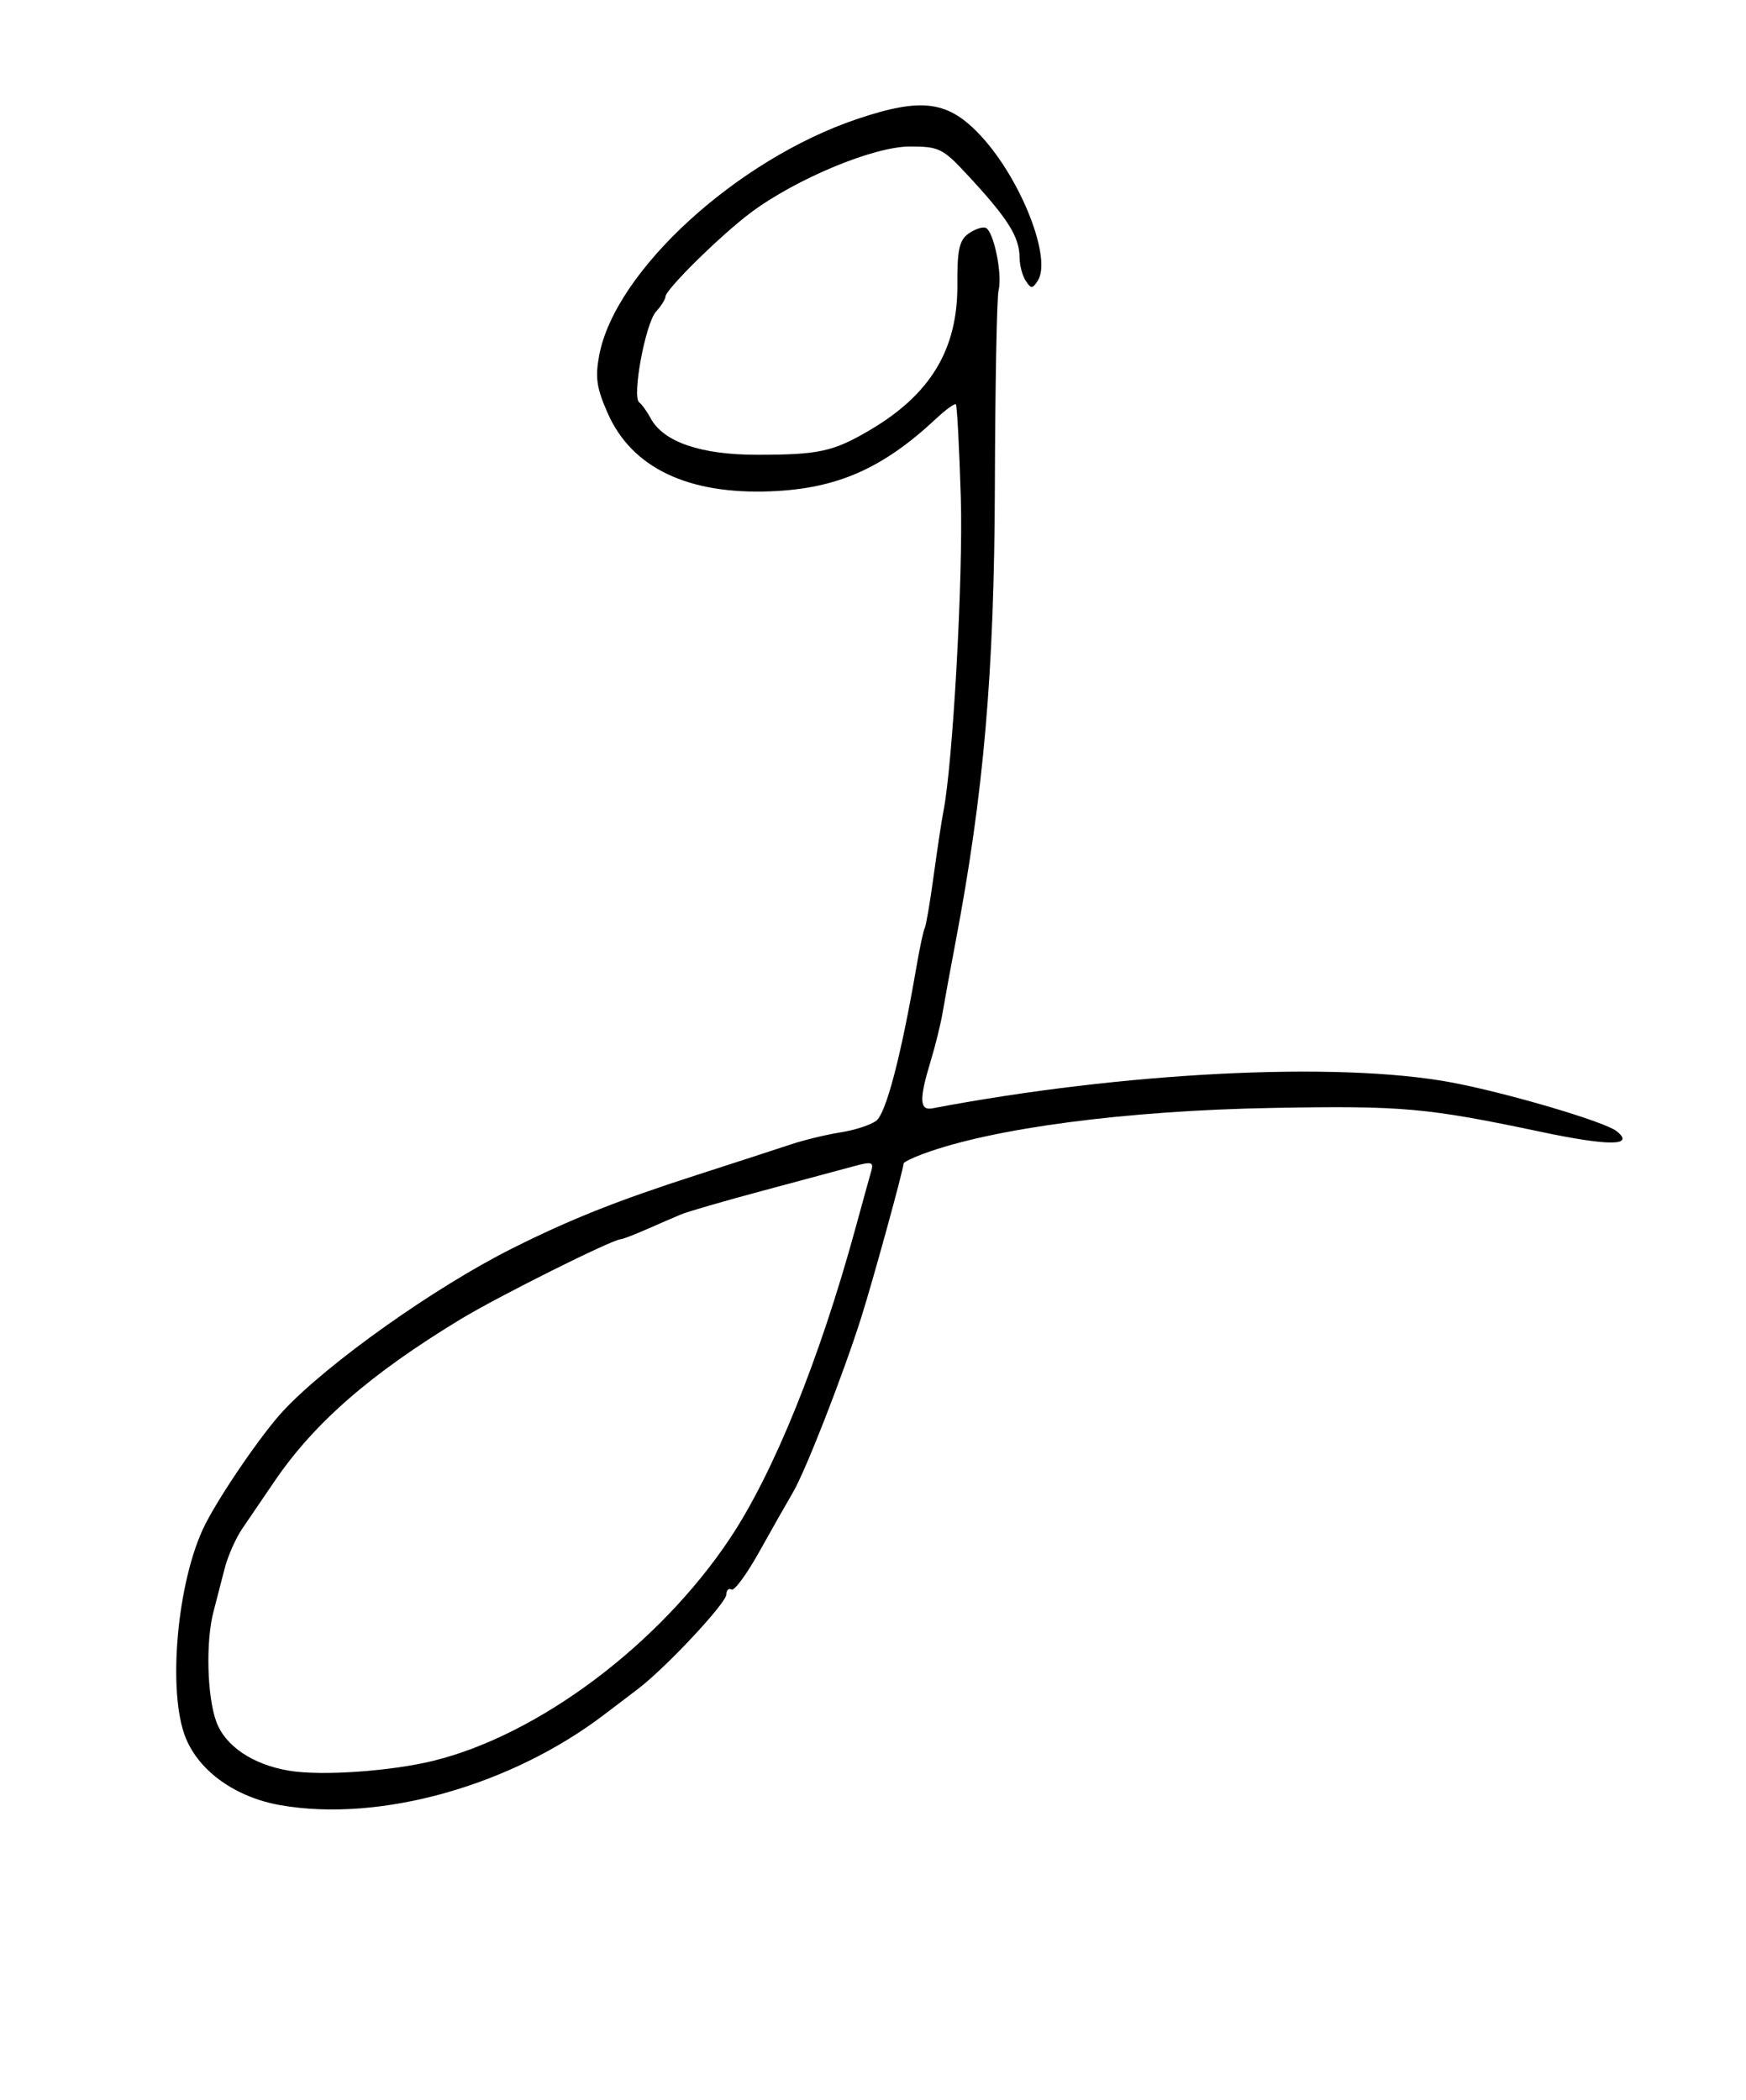 <?xml version="1.0" encoding="UTF-8" standalone="no"?>
<!-- Created with Inkscape (http://www.inkscape.org/) -->

<svg
   xmlns:dc="http://purl.org/dc/elements/1.1/"
   xmlns:cc="http://creativecommons.org/ns#"
   xmlns:rdf="http://www.w3.org/1999/02/22-rdf-syntax-ns#"
   xmlns:svg="http://www.w3.org/2000/svg"
   xmlns="http://www.w3.org/2000/svg"
   xmlns:sodipodi="http://sodipodi.sourceforge.net/DTD/sodipodi-0.dtd"
   xmlns:inkscape="http://www.inkscape.org/namespaces/inkscape"
   version="1.1"
   id="svg2"
   width="91.52"
   height="110.08"
   viewBox="0 0 91.52 110.08"
   sodipodi:docname="g.svg"
   inkscape:version="0.92.3 (2405546, 2018-03-11)">
  <defs
     id="defs6" />
  <sodipodi:namedview
     pagecolor="#ffffff"
     bordercolor="#666666"
     borderopacity="1"
     objecttolerance="10"
     gridtolerance="10"
     guidetolerance="10"
     inkscape:pageopacity="0"
     inkscape:pageshadow="2"
     inkscape:window-width="1920"
     inkscape:window-height="1025"
     id="namedview4"
     showgrid="false"
     inkscape:zoom="2.1438953"
     inkscape:cx="45.759998"
     inkscape:cy="55.040001"
     inkscape:window-x="0"
     inkscape:window-y="27"
     inkscape:window-maximized="1"
     inkscape:current-layer="svg2" />
  <path
     style="fill:#000000;stroke-width:0.32"
     d="M 14.725,94.631 C 12.381,94.225 10.479,92.888 9.748,91.132 8.75,88.734 9.282,82.819 10.757,79.907 c 0.813,-1.605 2.979,-4.758 4.082,-5.943 2.33,-2.504 7.968,-6.502 12.041,-8.539 3.047,-1.524 5.469,-2.487 9.6,-3.819 2.024,-0.652 4.256,-1.378 4.96,-1.613 0.704,-0.234 1.879,-0.519 2.61,-0.633 0.732,-0.114 1.575,-0.386 1.873,-0.604 0.517,-0.378 1.307,-3.39 2.103,-8.014 0.179,-1.043 0.38,-1.983 0.445,-2.089 0.065,-0.106 0.278,-1.351 0.471,-2.767 0.194,-1.416 0.422,-2.924 0.508,-3.351 0.493,-2.47 1.039,-12.297 0.913,-16.441 -0.08,-2.632 -0.197,-4.836 -0.259,-4.898 -0.062,-0.062 -0.525,0.272 -1.029,0.743 -2.81,2.627 -5.201,3.678 -8.679,3.816 -4.347,0.172 -7.28,-1.235 -8.543,-4.096 -0.58,-1.314 -0.662,-1.87 -0.446,-3.027 0.826,-4.424 7.223,-10.278 13.549,-12.402 3.396,-1.14 4.763,-0.947 6.479,0.915 2.101,2.279 3.717,6.417 2.959,7.574 -0.28,0.427 -0.35,0.427 -0.63,0 -0.173,-0.264 -0.317,-0.806 -0.32,-1.204 -0.007,-1.111 -0.615,-2.071 -2.783,-4.399 C 49.414,7.777 49.214,7.68 47.689,7.68 c -1.891,0 -5.955,1.689 -8.329,3.462 -1.576,1.177 -4.48,4.037 -4.48,4.412 0,0.13 -0.221,0.48 -0.491,0.778 -0.557,0.616 -1.274,4.472 -0.884,4.76 0.14,0.104 0.409,0.476 0.597,0.828 0.665,1.245 2.627,1.92 5.578,1.919 3.237,-6.4e-4 3.986,-0.163 5.882,-1.274 3.217,-1.885 4.645,-4.254 4.621,-7.663 -0.012,-1.788 0.098,-2.3 0.568,-2.644 0.321,-0.235 0.729,-0.378 0.907,-0.319 0.42,0.14 0.897,2.428 0.684,3.283 -0.091,0.364 -0.178,4.972 -0.194,10.24 -0.03,9.774 -0.579,16.117 -2.072,23.978 -0.268,1.408 -0.567,3.042 -0.665,3.631 -0.098,0.589 -0.382,1.741 -0.631,2.56 -0.61,2.01 -0.586,2.596 0.101,2.466 10.016,-1.903 21.198,-2.465 27.152,-1.365 2.892,0.535 8.065,2.057 8.702,2.561 0.985,0.78 -0.37,0.795 -3.941,0.042 -6.029,-1.27 -7.269,-1.381 -14.072,-1.259 -7.674,0.137 -14.662,1.054 -18.32,2.403 -0.572,0.211 -1.04,0.442 -1.04,0.514 0,0.3 -1.626,6.208 -2.237,8.127 -0.965,3.032 -2.911,8.011 -3.566,9.12 -0.311,0.528 -1.104,1.924 -1.76,3.103 -0.657,1.179 -1.312,2.07 -1.456,1.981 -0.144,-0.089 -0.265,0.027 -0.27,0.257 -0.009,0.464 -3.187,3.857 -4.654,4.969 -0.516,0.391 -1.3,0.986 -1.742,1.324 -4.901,3.737 -11.746,5.658 -16.951,4.757 z m 8.009,-2.336 C 28.253,90.931 34.559,86.199 38.264,80.64 c 2.288,-3.433 4.695,-9.383 6.572,-16.24 0.373,-1.364 0.748,-2.723 0.834,-3.02 0.135,-0.469 0.014,-0.501 -0.917,-0.246 -0.59,0.162 -2.728,0.736 -4.752,1.277 -2.024,0.541 -3.968,1.105 -4.32,1.254 -0.352,0.149 -1.166,0.501 -1.808,0.783 C 33.229,64.729 32.629,64.96 32.538,64.96 c -0.425,0 -6.421,2.995 -8.399,4.195 -4.722,2.866 -7.651,5.416 -9.745,8.485 -0.585,0.858 -1.347,1.977 -1.693,2.487 -0.346,0.51 -0.761,1.446 -0.922,2.08 -0.162,0.634 -0.426,1.657 -0.588,2.273 -0.41,1.559 -0.339,4.425 0.143,5.758 0.467,1.293 1.928,2.274 3.852,2.586 1.697,0.275 5.323,0.021 7.549,-0.529 z"
     id="path12"
     inkscape:connector-curvature="0" />
</svg>

